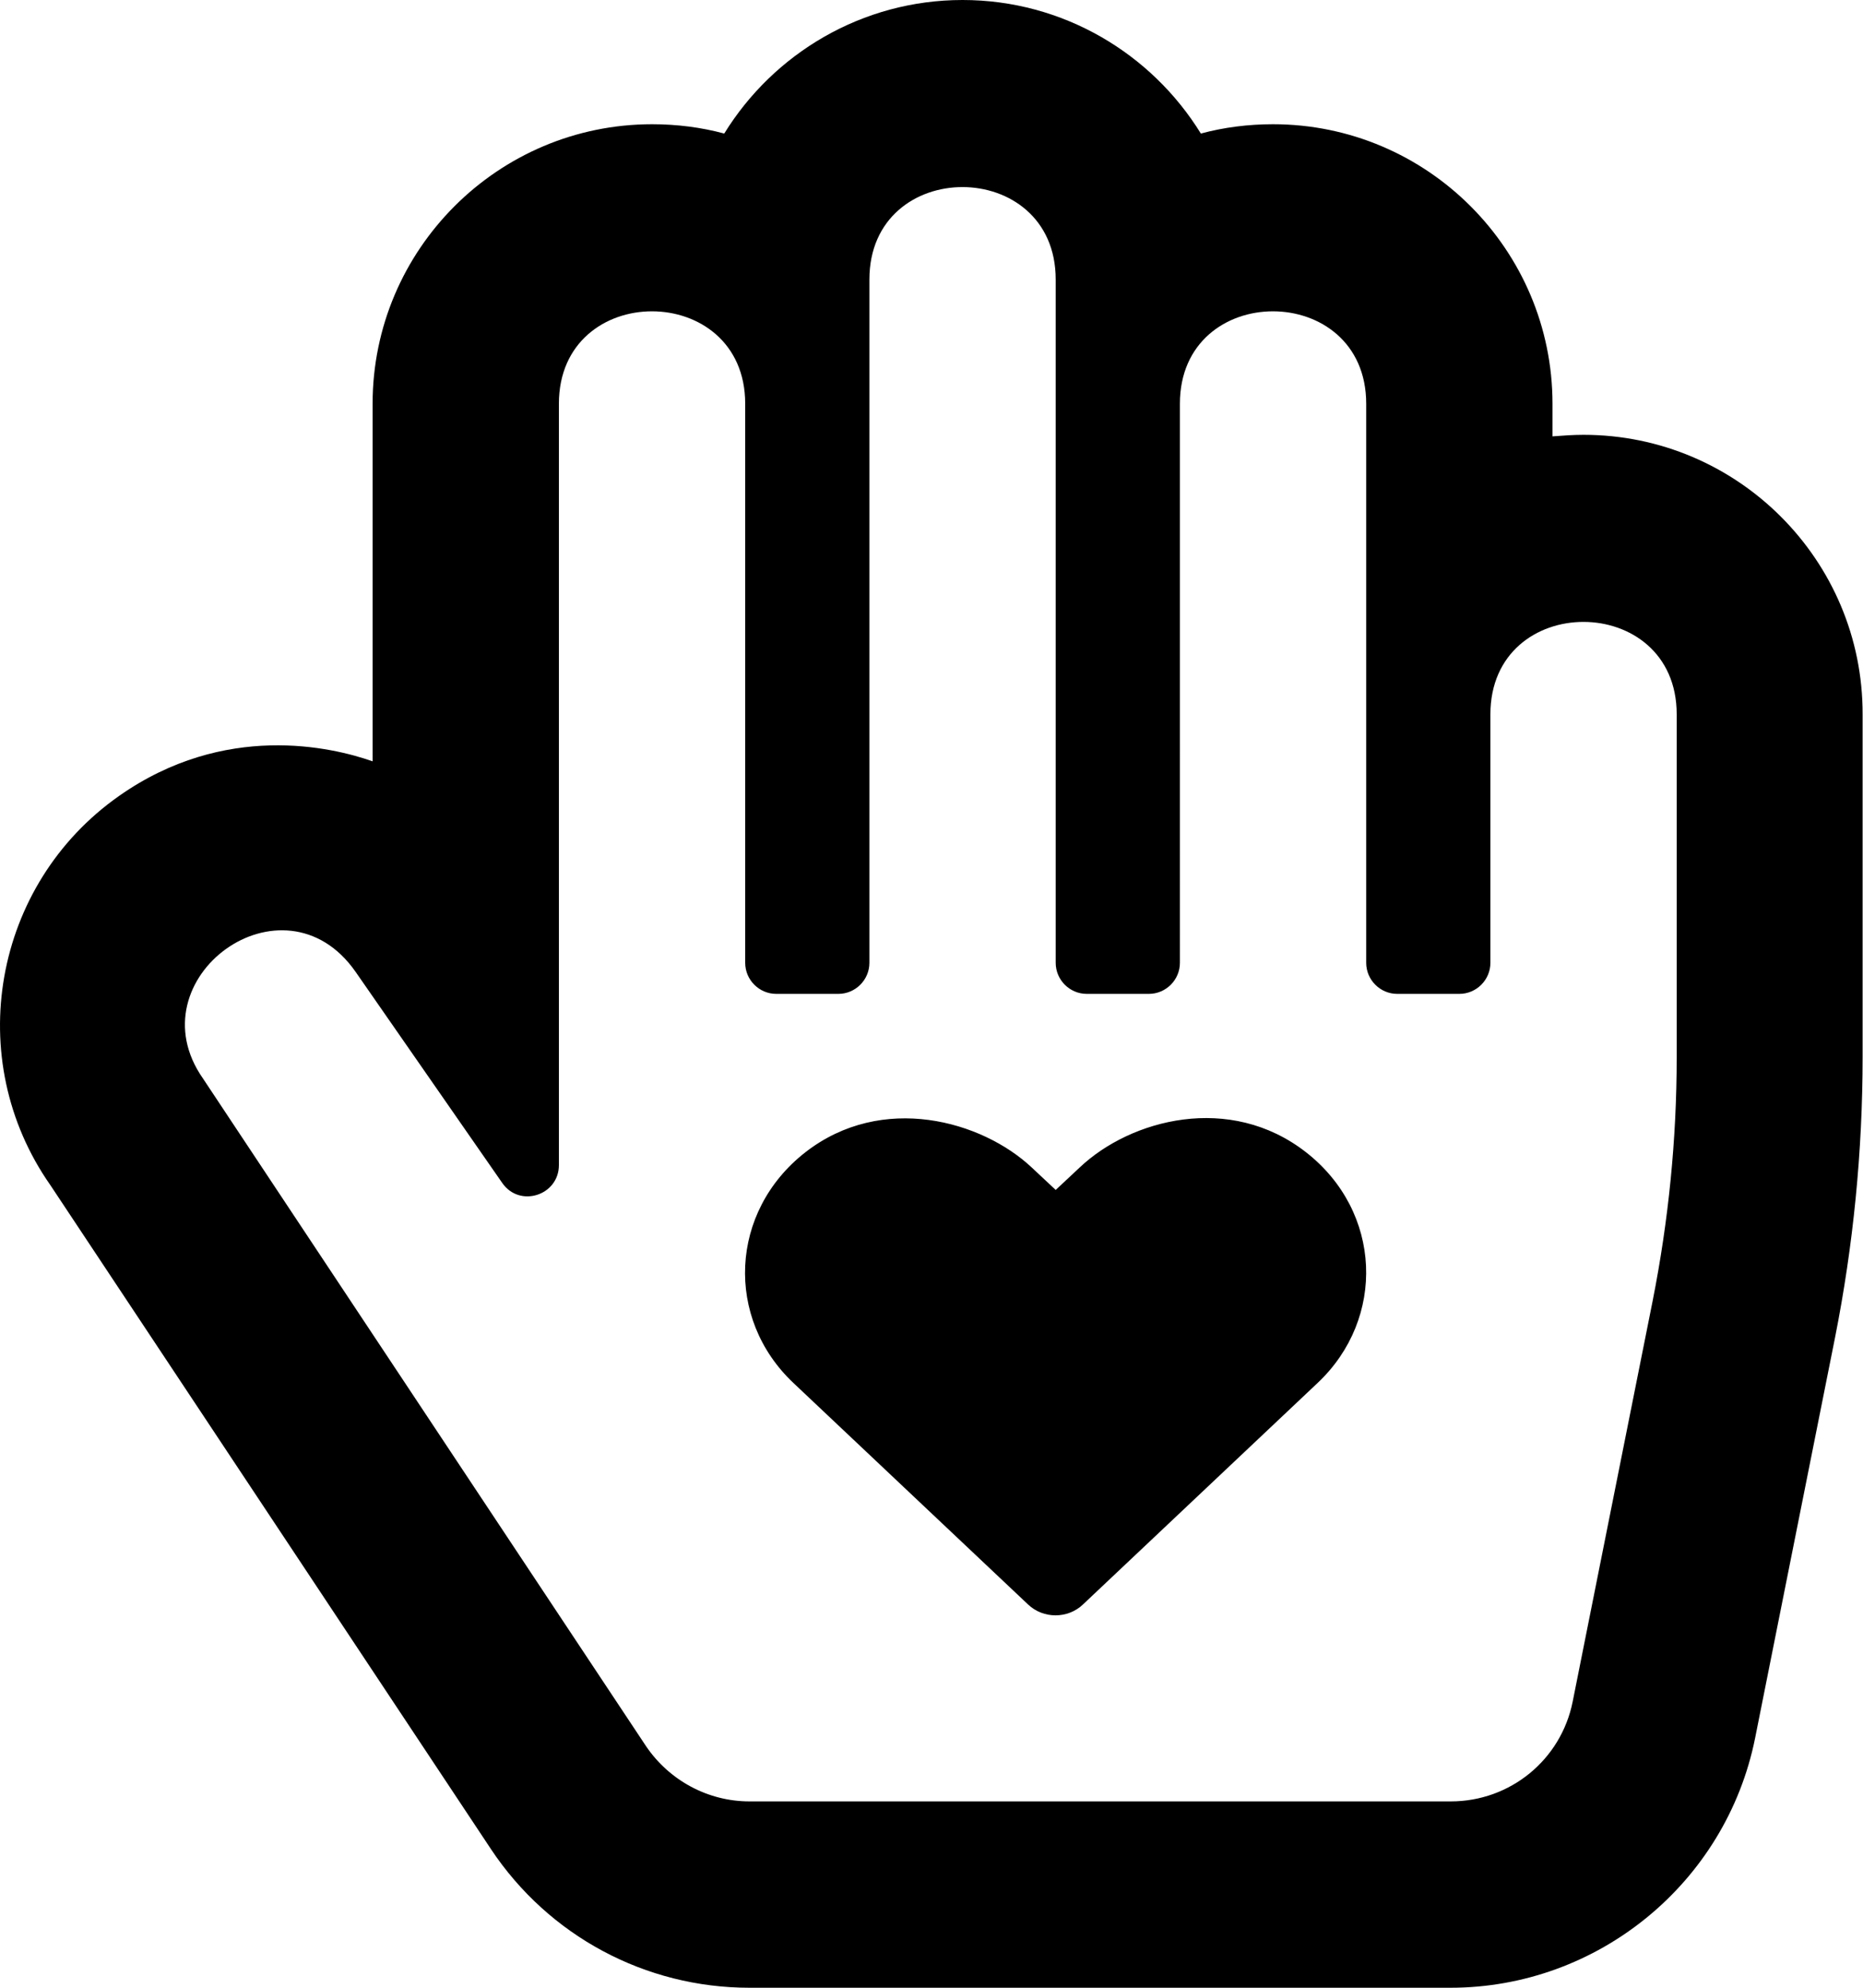 <svg xmlns="http://www.w3.org/2000/svg" viewBox="0 0 480 512"><!-- Font Awesome Pro 5.15.4 by @fontawesome - https://fontawesome.com License - https://fontawesome.com/license (Commercial License) --><path d="M408 112c-2.7 0-5.4.2-8 .4V104c0-39.7-32.3-72-72-72-6.4 0-12.7.8-18.6 2.4C296.7 13.8 273.9 0 248 0s-48.7 13.8-61.4 34.4c-5.9-1.6-12.2-2.4-18.6-2.4-39.7 0-72 32.3-72 72v92.1c-10.5-3.7-38.1-10.2-65.3 8.9C-1.8 227.8-9.8 272.8 13 305.3l113.5 171c14.9 22.4 39.8 35.7 66.6 35.7h180.6c38 0 71-27 78.5-64.3l20.6-103.2c4.7-23.7 7.1-48 7.1-72.2V184c.1-39.7-32.2-72-71.9-72zm24 160.3c0 21.1-2.1 42.1-6.2 62.8l-20.6 103.2c-3 15-16.1 25.7-31.4 25.7H193.1c-10.7 0-20.7-5.4-26.7-14.3L52.3 277.8c-18-25.7 20.7-54.1 39.3-27.5l37.8 54.4c4.5 6.5 14.6 3.2 14.6-4.6V104c0-31.8 48-31.7 48 0v144c0 4.4 3.6 8 8 8h16c4.4 0 8-3.6 8-8V72c0-31.8 48-31.7 48 0v176c0 4.4 3.6 8 8 8h16c4.4 0 8-3.6 8-8V104c0-31.8 48-31.7 48 0v144c0 4.4 3.6 8 8 8h16c4.4 0 8-3.6 8-8v-64c0-31.8 48-31.7 48 0v88.3zm-95.5 24.5c-19.6-15.3-45.2-8.5-58.3 3.9l-6.2 5.8-6.2-5.8c-12.8-12-38.5-19.3-58.3-3.9-19.6 15.3-20.7 42.8-3.1 59.4l60.5 57.1c3.9 3.7 10.2 3.7 14.1 0l60.5-57.1c17.6-16.6 16.6-44.1-3-59.4z"/></svg>